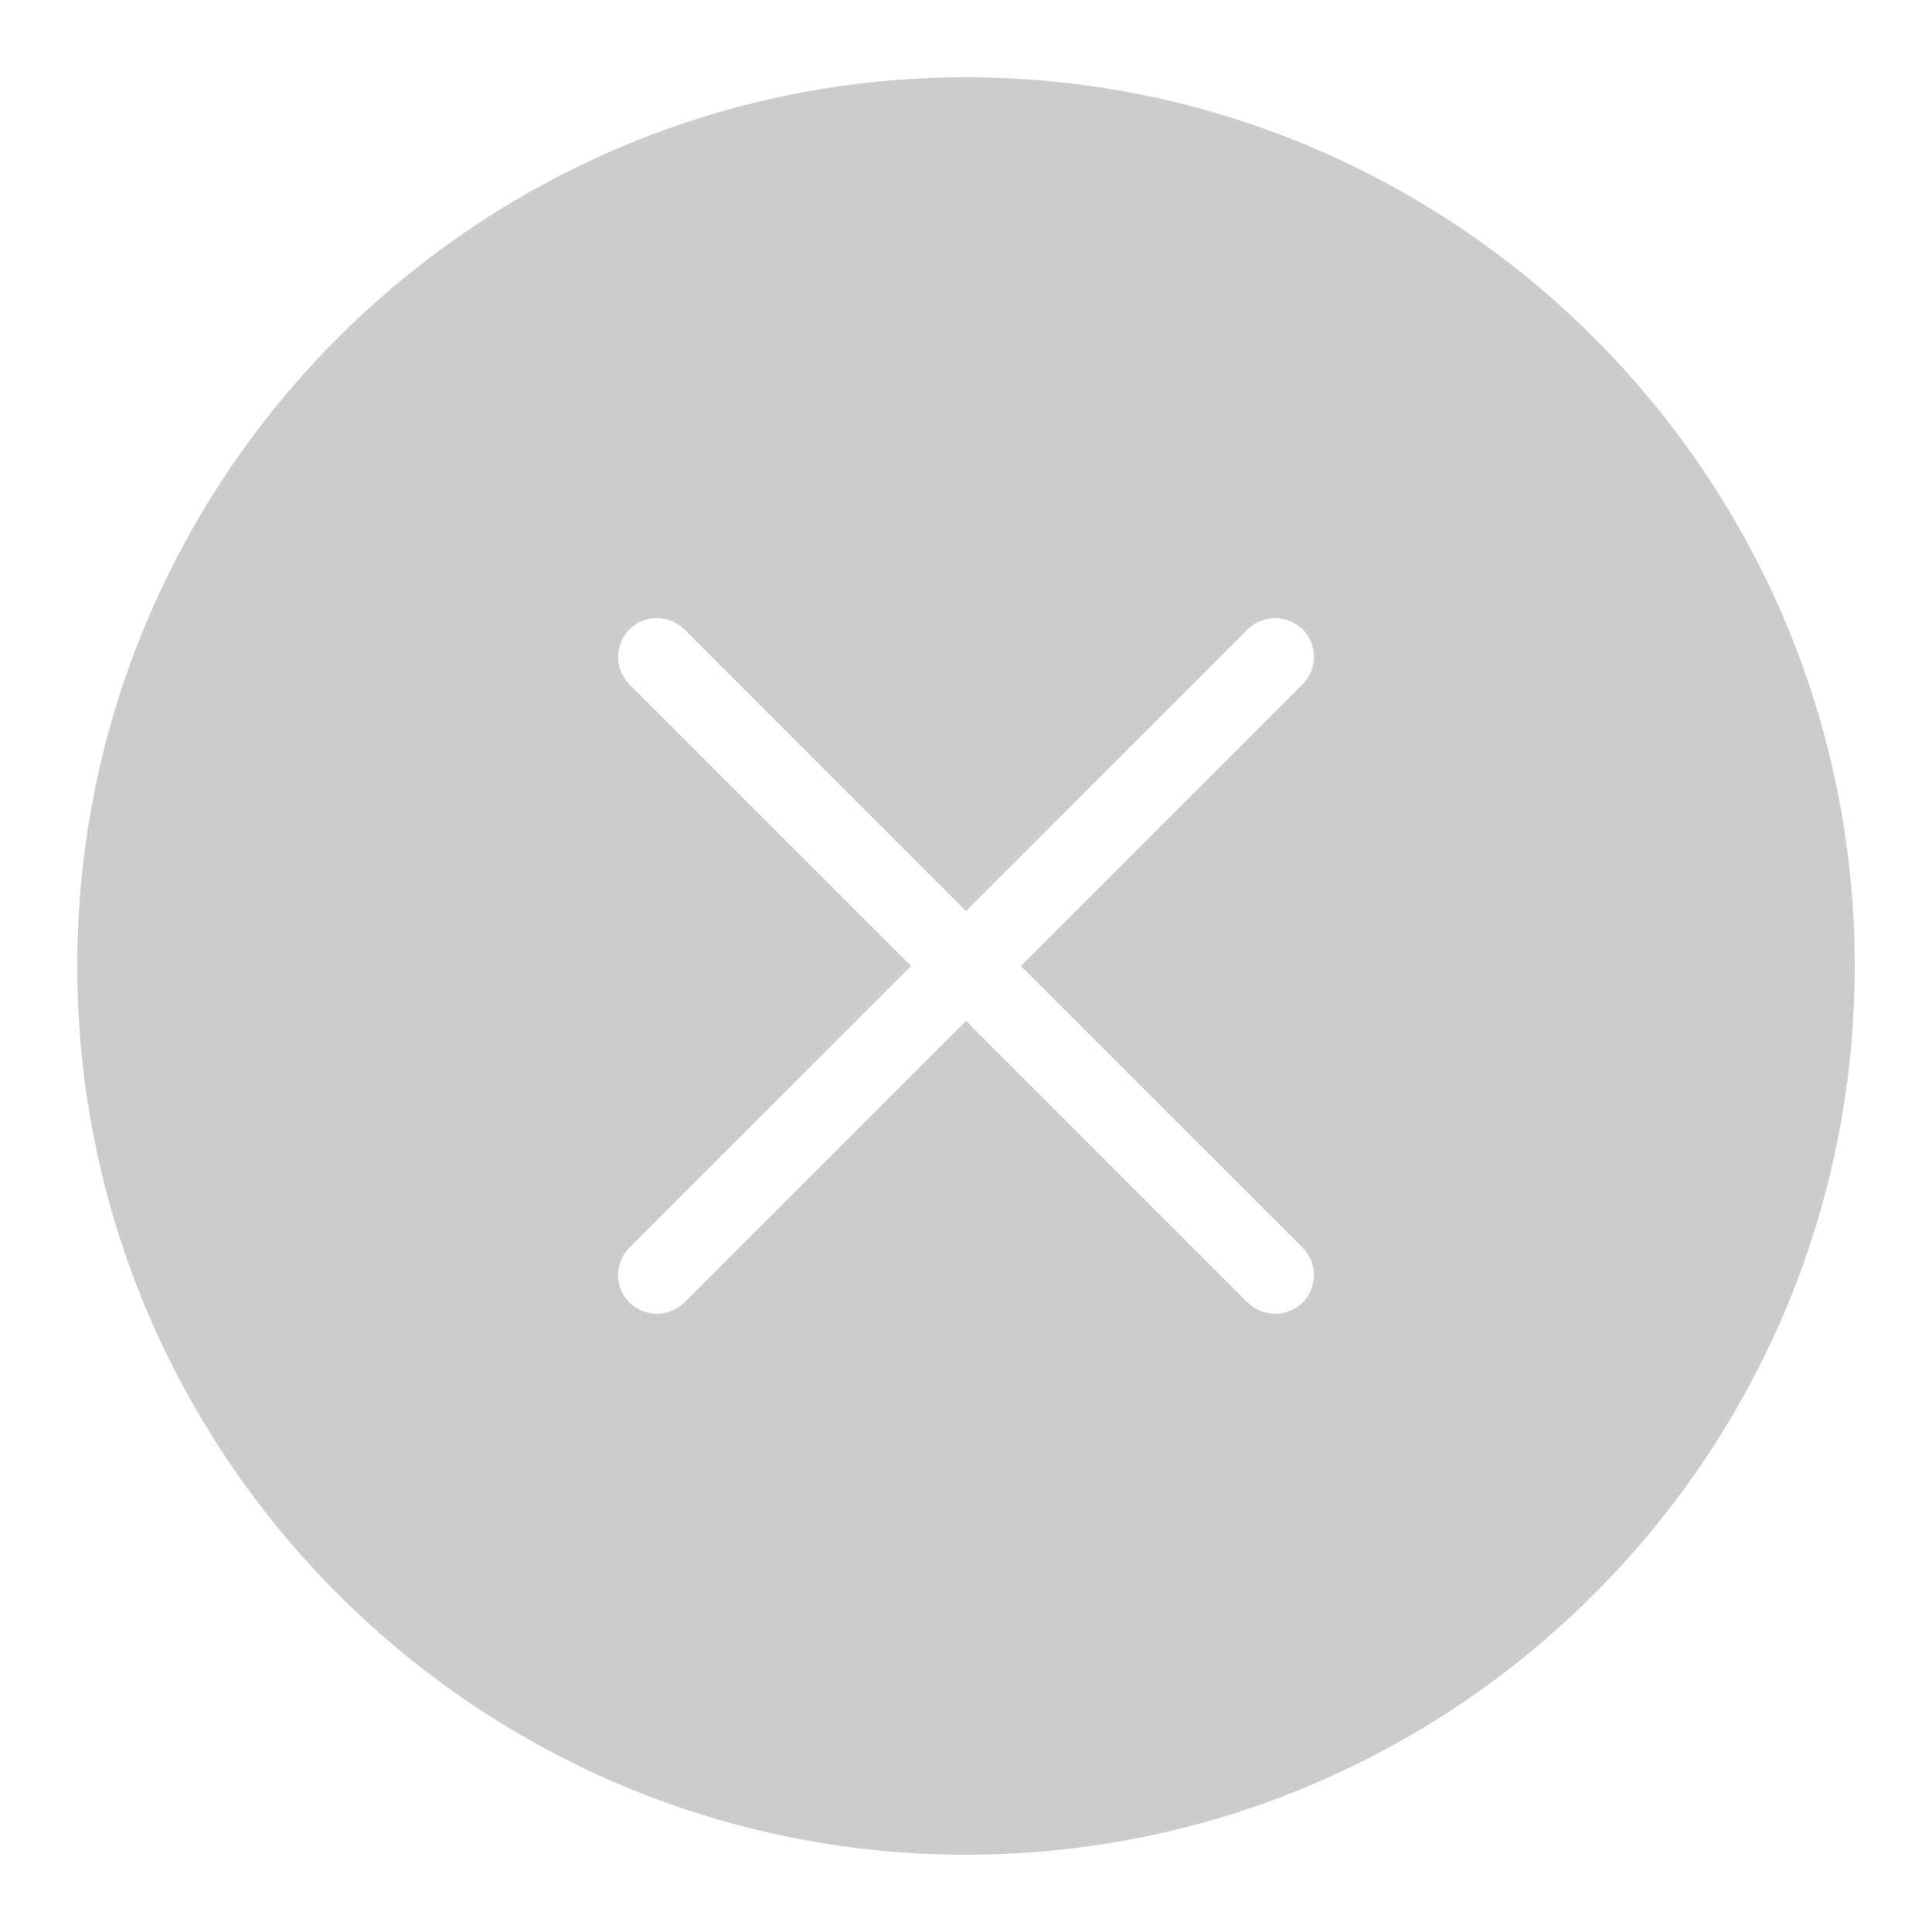 <?xml version="1.0" encoding="UTF-8"?>
<svg xmlns="http://www.w3.org/2000/svg" xmlns:xlink="http://www.w3.org/1999/xlink" width="100pt" height="100pt" viewBox="0 0 100 100" version="1.1">
<g id="surface22279067">
<path style=" stroke:none;fill-rule:nonzero;fill:rgb(80%,80%,80%);fill-opacity:1;" d="M 50 4 C 24.637 4 4 24.637 4 50 C 4 75.363 24.637 96 50 96 C 75.363 96 96 75.363 96 50 C 96 24.637 75.363 4 50 4 Z M 67.422 64.578 C 68.199 65.359 68.199 66.641 67.422 67.422 C 67.02 67.801 66.52 68 66 68 C 65.48 68 64.98 67.801 64.578 67.422 L 50 52.84 L 35.422 67.422 C 35.02 67.801 34.52 68 34 68 C 33.48 68 32.98 67.801 32.578 67.422 C 31.801 66.641 31.801 65.359 32.578 64.578 L 47.16 50 L 32.578 35.422 C 31.801 34.641 31.801 33.359 32.578 32.578 C 33.359 31.801 34.641 31.801 35.422 32.578 L 50 47.16 L 64.578 32.578 C 65.359 31.801 66.641 31.801 67.422 32.578 C 68.199 33.359 68.199 34.641 67.422 35.422 L 52.84 50 Z M 67.422 64.578 "/>
</g>
</svg>
